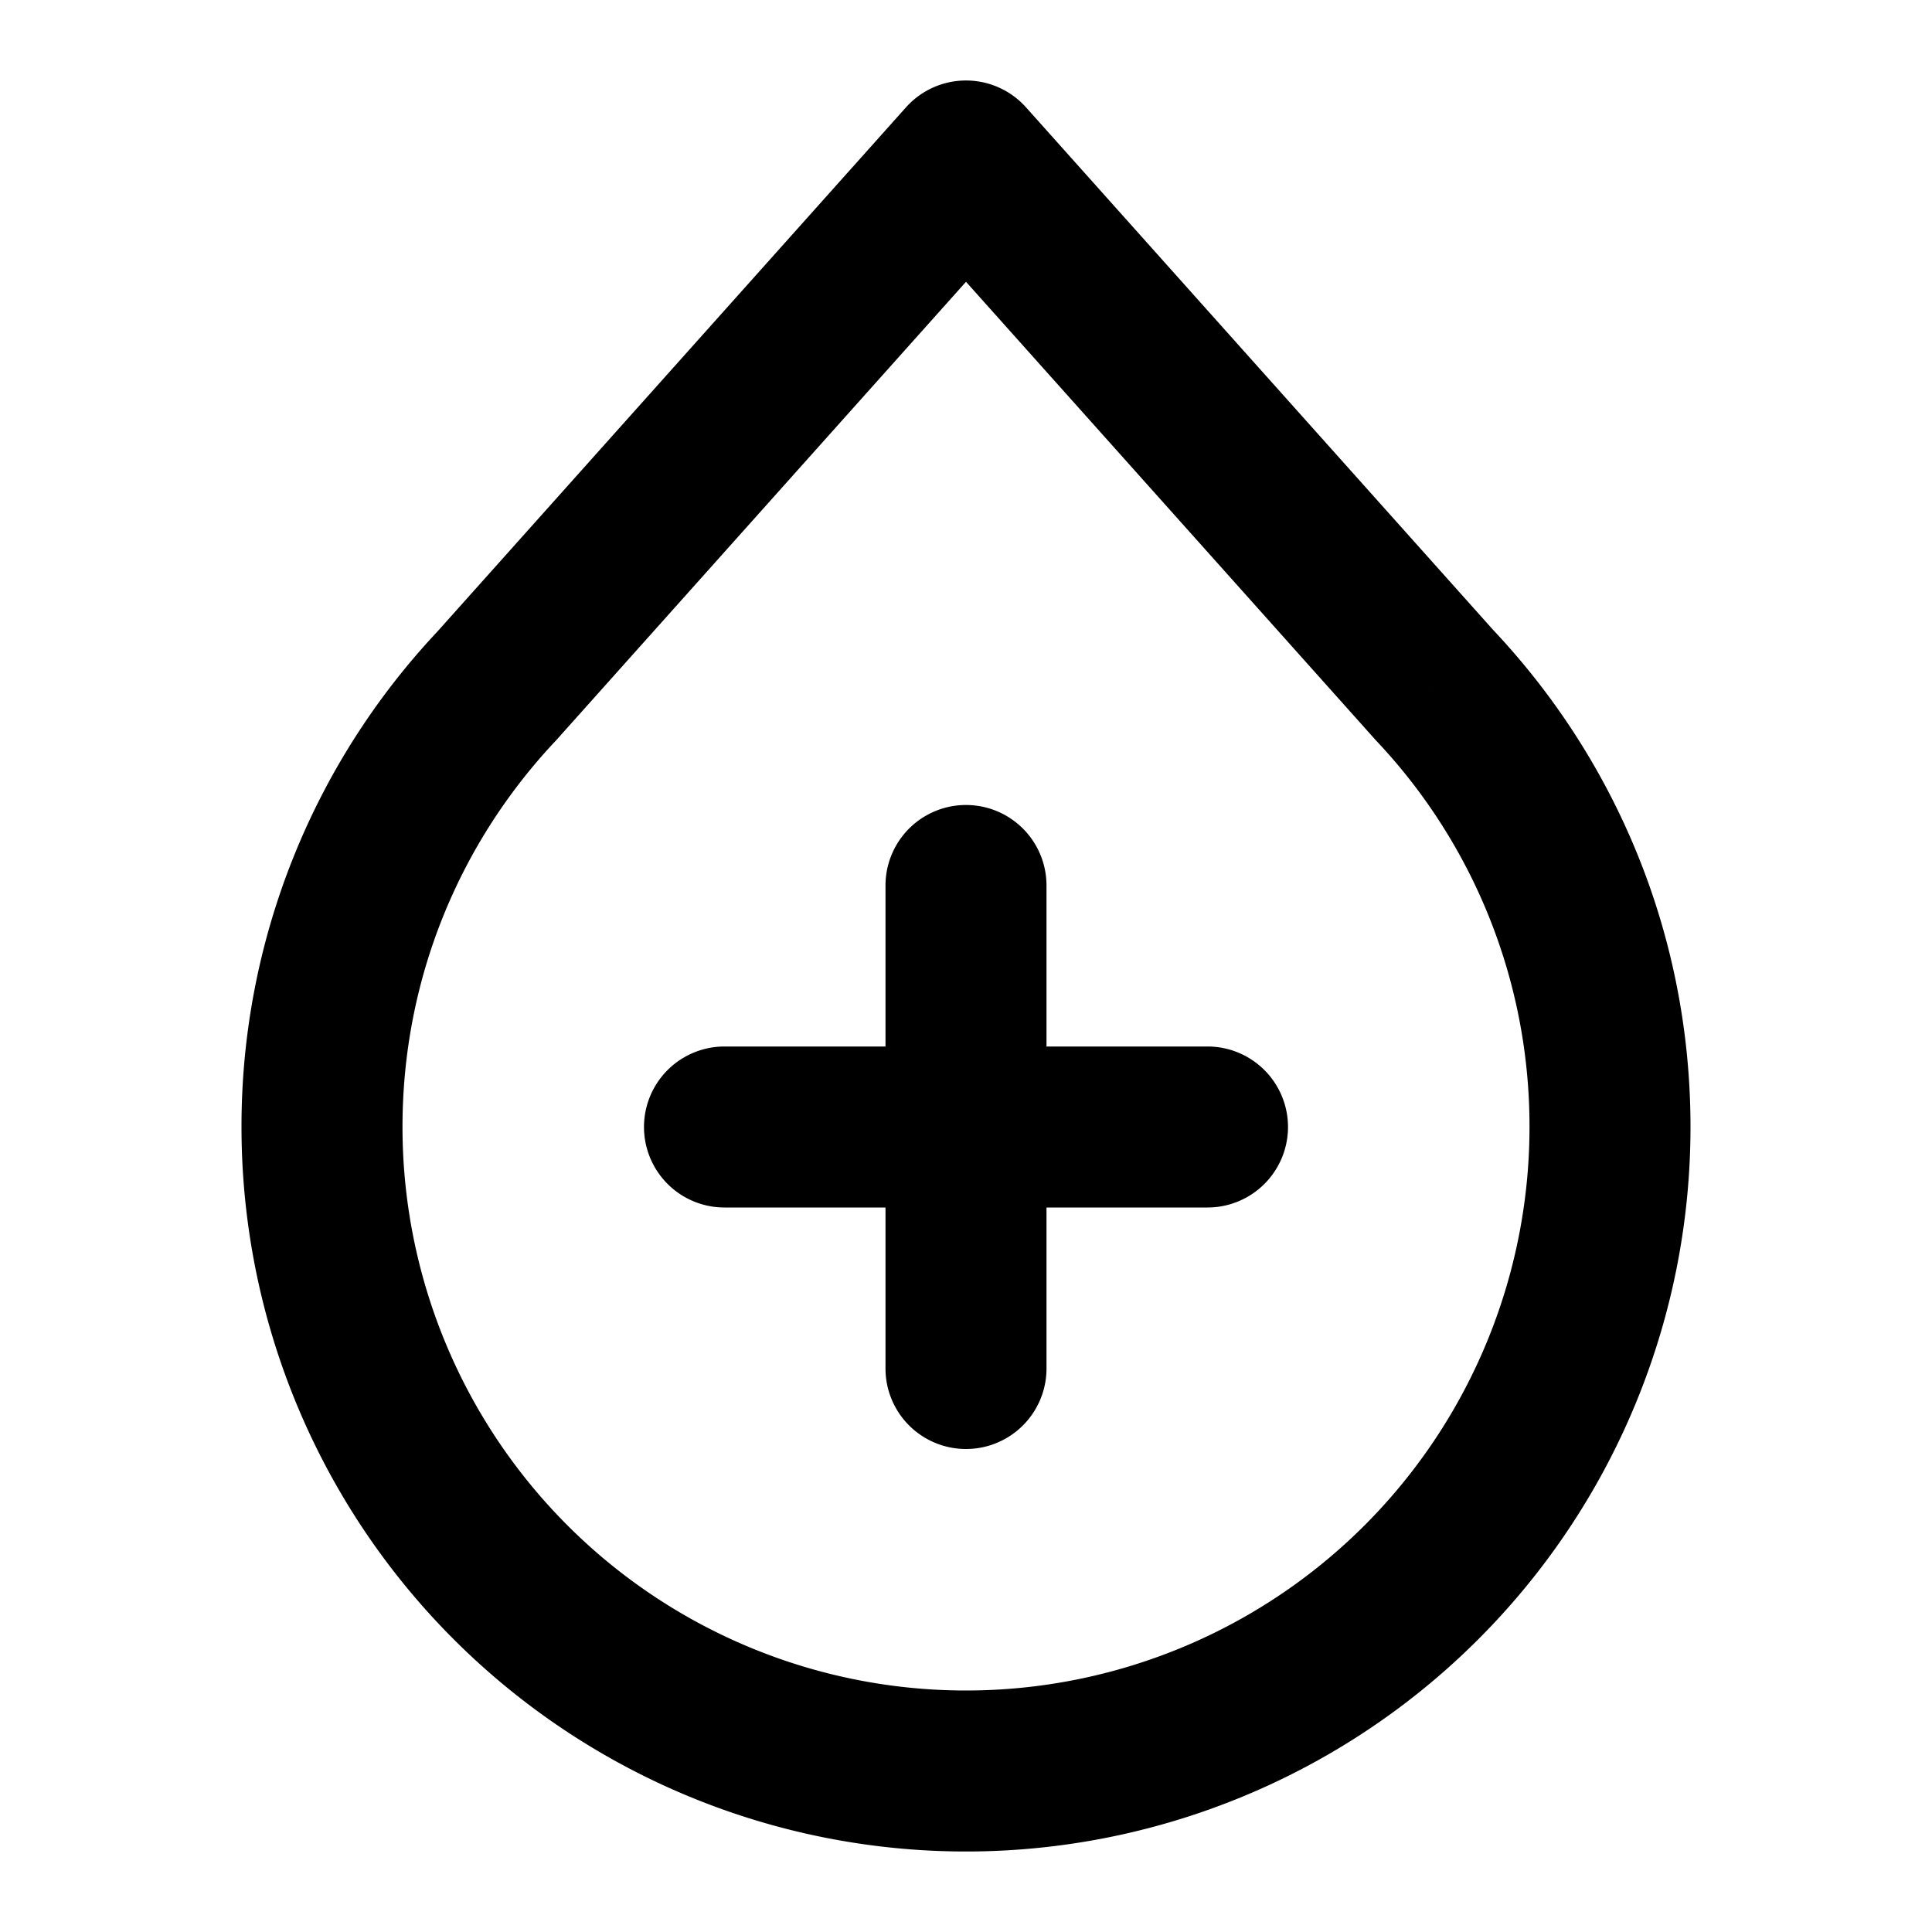 <svg xmlns="http://www.w3.org/2000/svg" width="24" height="24" fill="none" viewBox="0 0 24 24">
  <path fill="#000" d="m6.178 8.513.728.686.01-.01.008-.01-.746-.666Zm11.644 0-.746.666.009.01.009.01.728-.686ZM12 2l.746-.666a1 1 0 0 0-1.492 0L12 2ZM9 13a1 1 0 1 0 0 2v-2Zm6 2a1 1 0 1 0 0-2v2Zm-2-4a1 1 0 1 0-2 0h2Zm-2 6a1 1 0 1 0 2 0h-2Zm-7-3H3a9 9 0 0 0 9 9v-2a7 7 0 0 1-7-7H4Zm8 8v1a9 9 0 0 0 9-9h-2a7 7 0 0 1-7 7v1ZM6.178 8.513l-.727-.686A8.972 8.972 0 0 0 3 14h2c0-1.86.723-3.547 1.906-4.801l-.728-.686ZM20 14h1c0-2.39-.932-4.563-2.45-6.173l-.728.686-.728.686A6.972 6.972 0 0 1 19 14h1ZM12 2l-.746.666 5.822 6.513.746-.666.745-.667-5.821-6.512L12 2Zm0 0-.746-.666-5.821 6.512.745.667.746.666 5.822-6.513L12 2ZM9 14v1h6v-2H9v1Zm3-3h-1v6h2v-6h-1Z"/>
</svg>
